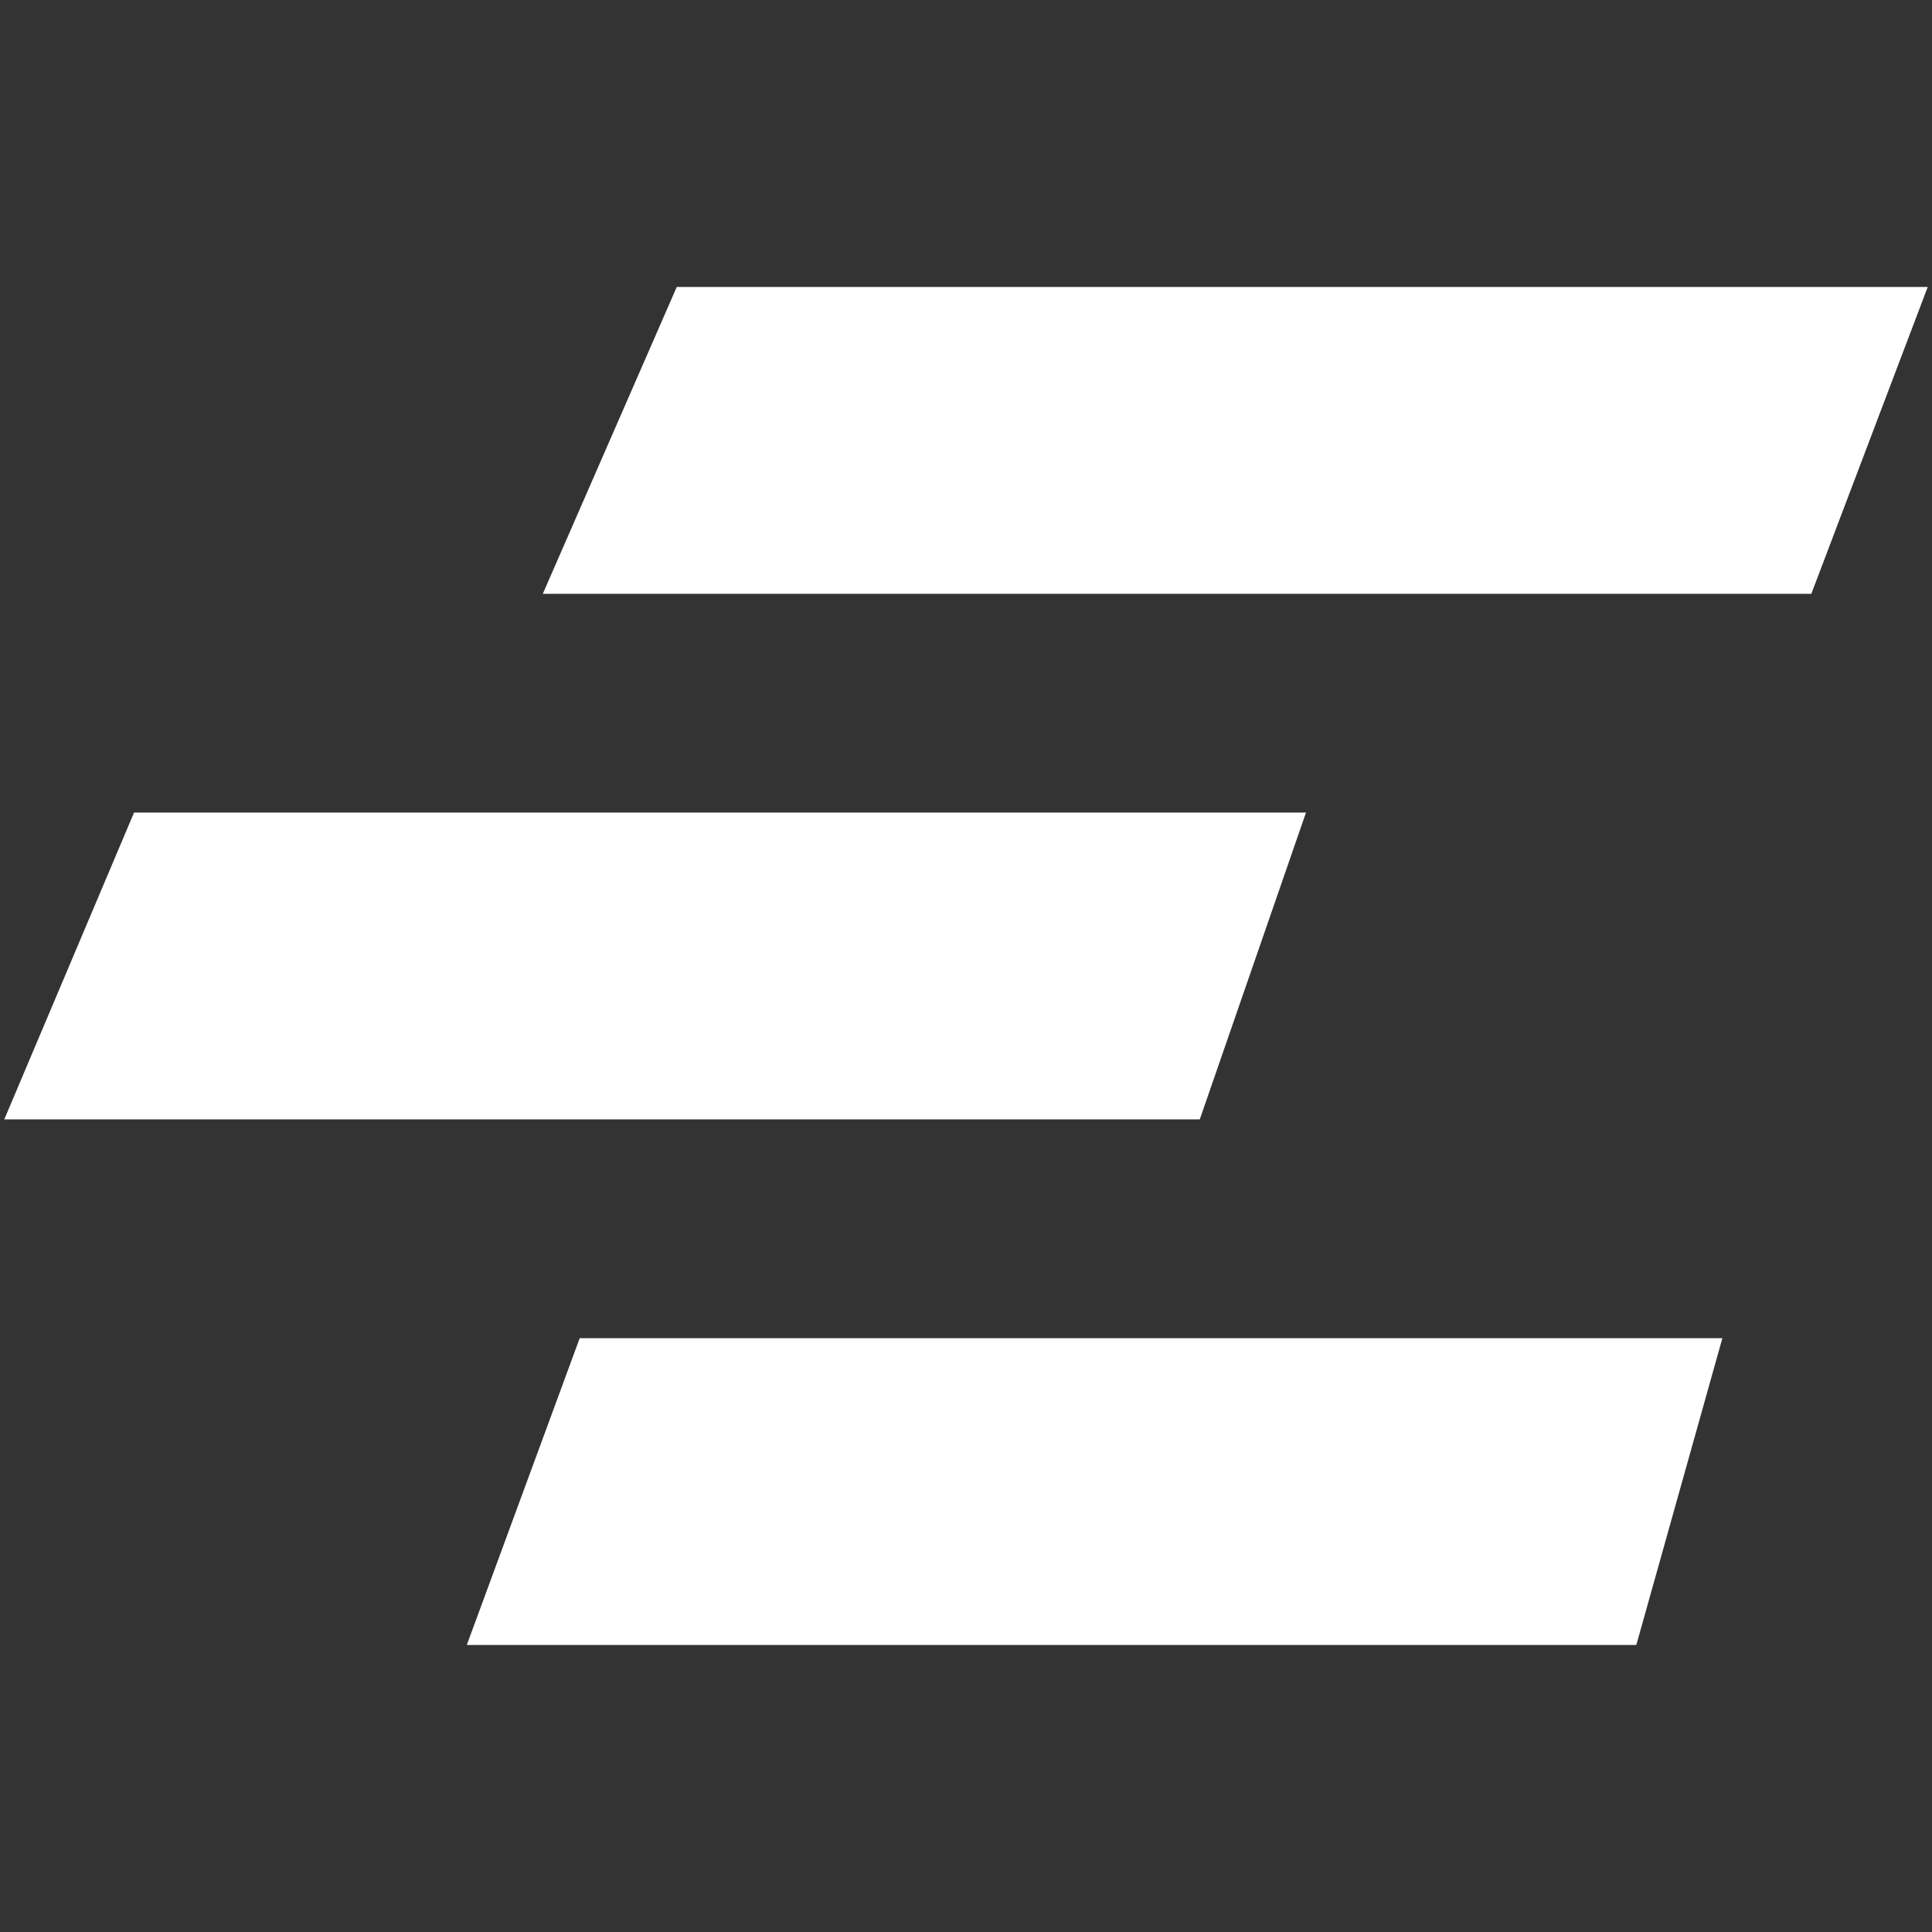 <?xml version="1.0" encoding="utf-8"?>
<!-- Generator: Adobe Illustrator 26.3.1, SVG Export Plug-In . SVG Version: 6.00 Build 0)  -->
<svg version="1.1" id="Capa_1" xmlns="http://www.w3.org/2000/svg" xmlns:xlink="http://www.w3.org/1999/xlink" x="0px" y="0px"
	 viewBox="0 0 510.24 510.24" style="enable-background:new 0 0 510.24 510.24;" xml:space="preserve">
<rect x="0" y="0" width="510.24" height="510.24" fill="#333333" stroke="none"/>
<style type="text/css">
	.st0{fill-rule:evenodd;clip-rule:evenodd;fill:#FFFFFF;}
</style>
<g>
	<polygon class="st0" points="478.37,156.83 143.35,156.83 178.73,75.79 509.11,75.79 	"/>
	<polygon class="st0" points="316.86,295.63 1.13,295.63 35.4,214.6 344.91,214.6 	"/>
	<polygon class="st0" points="432.15,434.44 123.28,434.44 153.1,353.41 454.88,353.41 	"/>
</g>
</svg>
